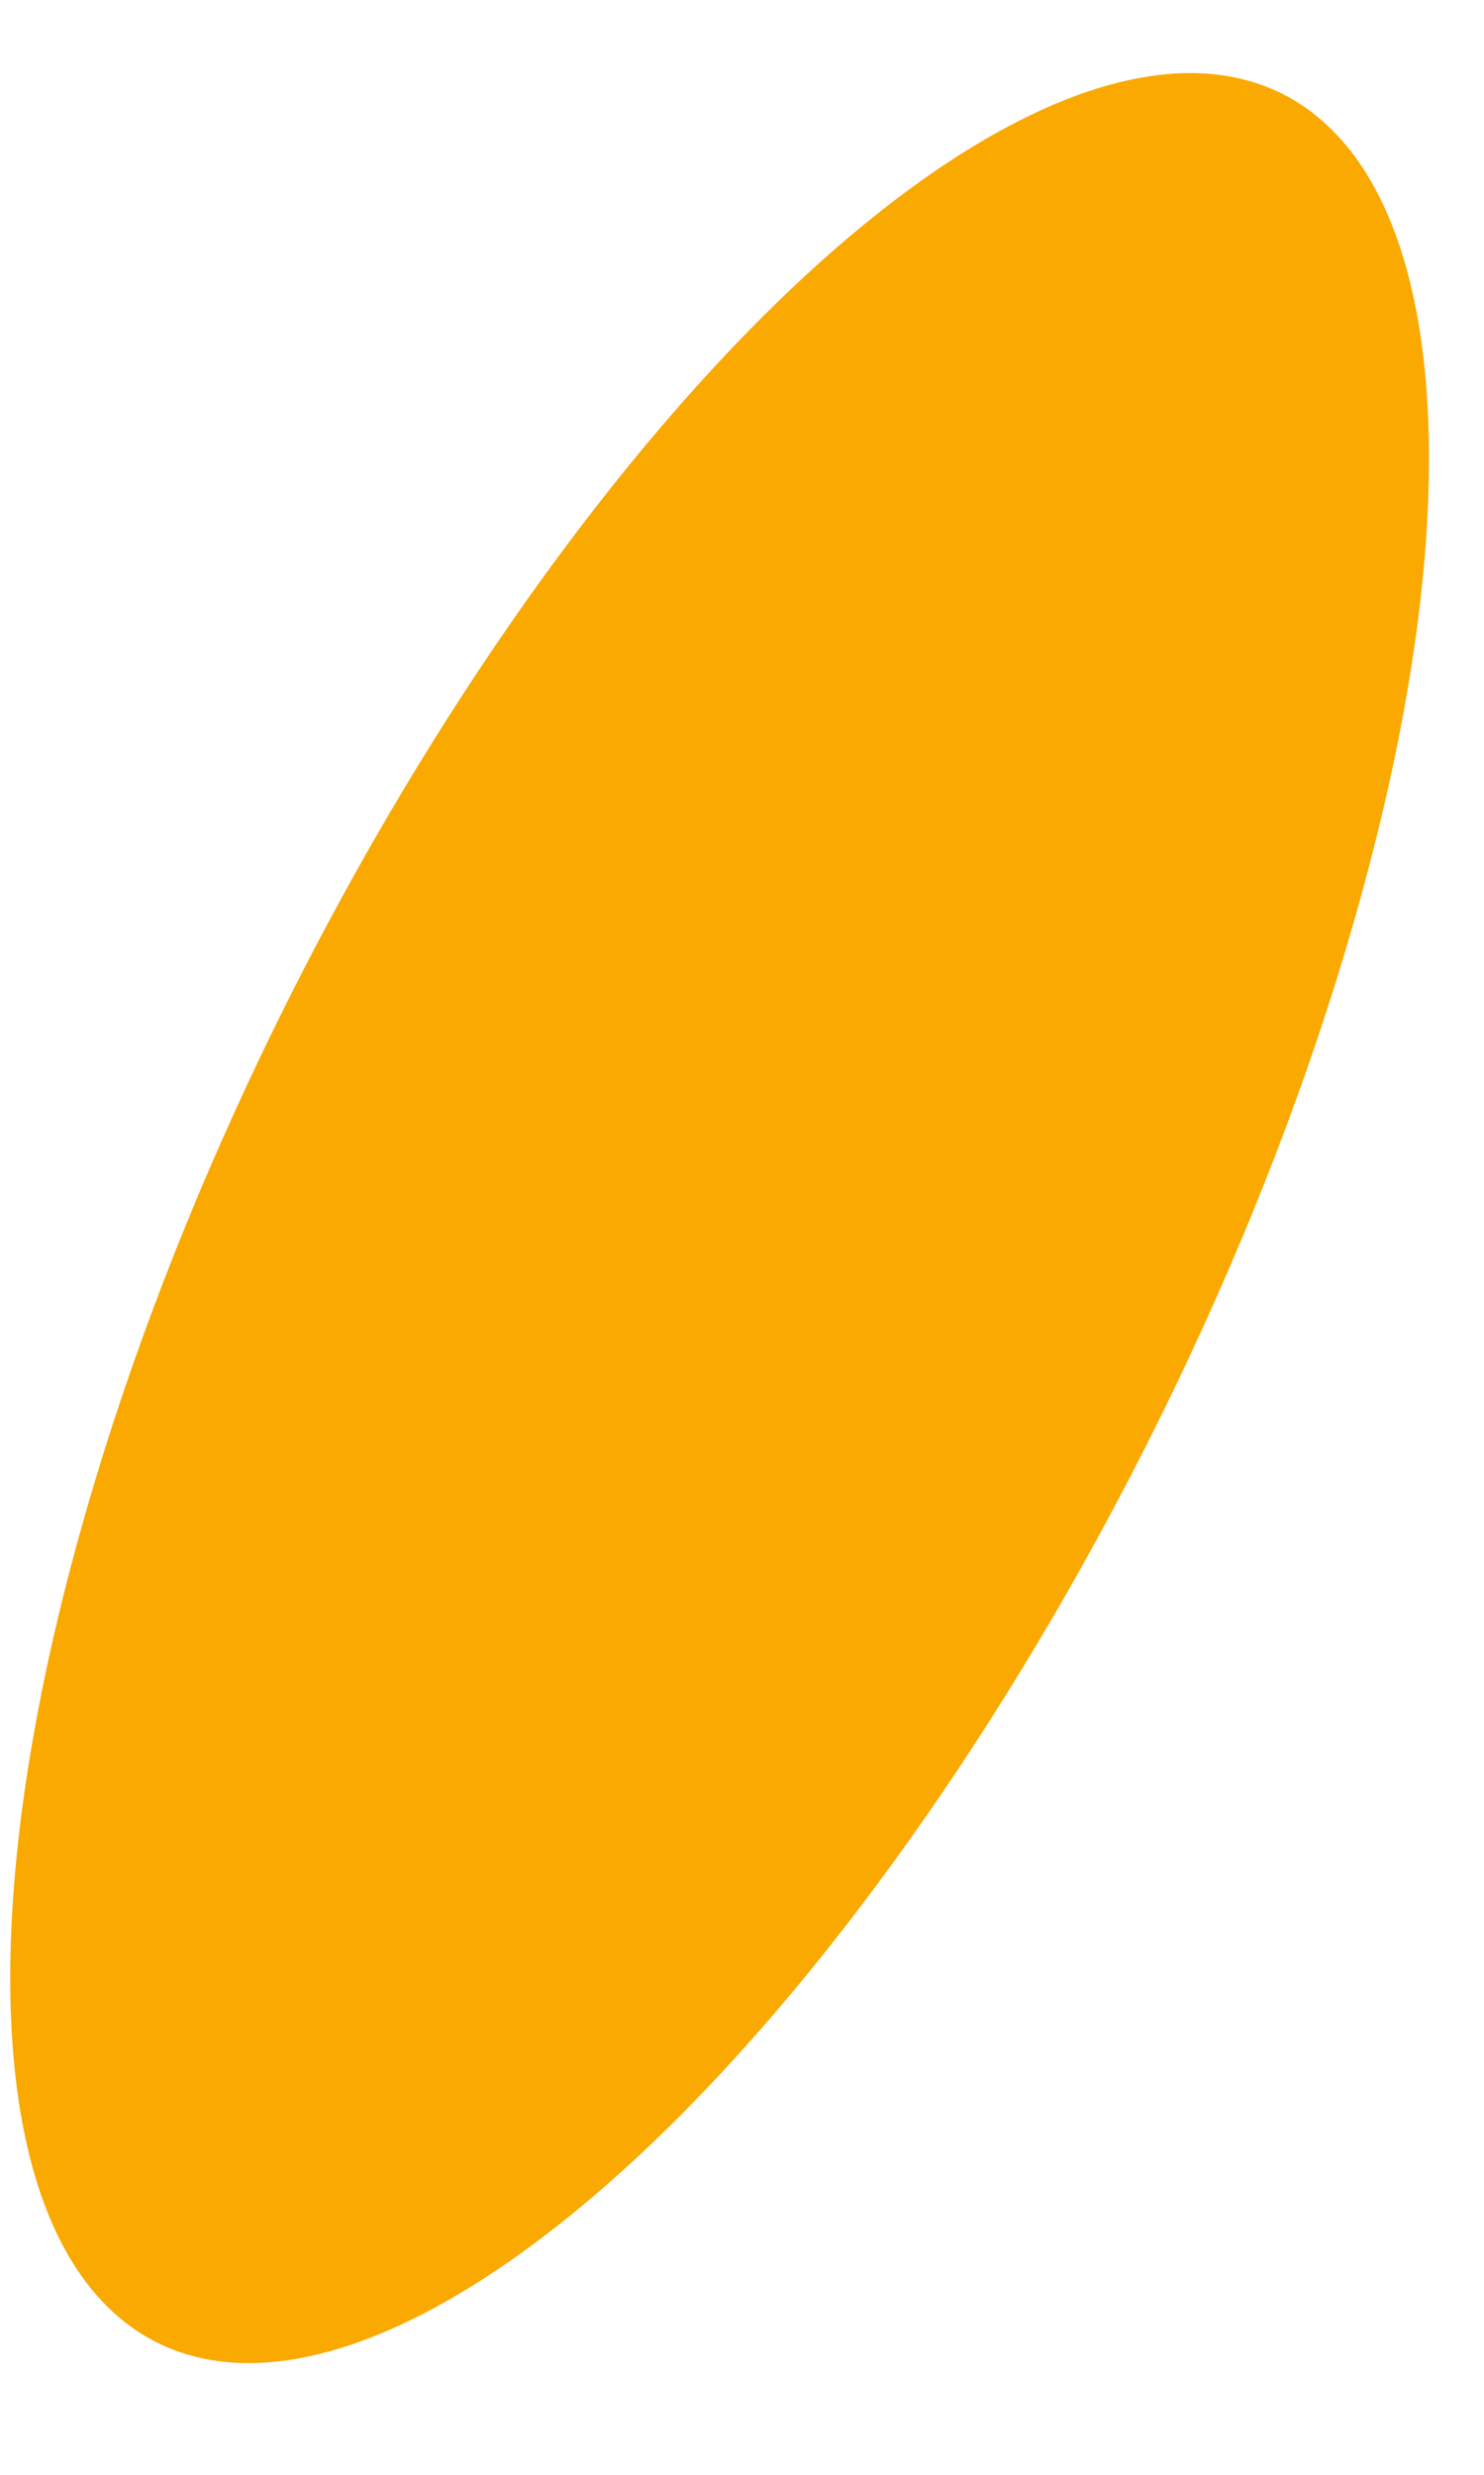 ﻿<?xml version="1.0" encoding="utf-8"?>
<svg version="1.1" xmlns:xlink="http://www.w3.org/1999/xlink" width="3px" height="5px" xmlns="http://www.w3.org/2000/svg">
  <g transform="matrix(1 0 0 1 -402 -1260 )">
    <path d="M 0.144 3.162  C -0.053 3.909  -0.012 4.485  0.253 4.692  C 0.404 4.81  0.619 4.801  0.872 4.666  C 1.596 4.279  2.444 2.978  2.765 1.76  C 2.963 1.013  2.921 0.437  2.656 0.23  C 2.505 0.112  2.29 0.121  2.037 0.256  C 1.313 0.643  0.465 1.944  0.144 3.162  Z " fill-rule="nonzero" fill="#faa900" stroke="none" transform="matrix(1 0 0 1 402 1260 )" />
  </g>
</svg>